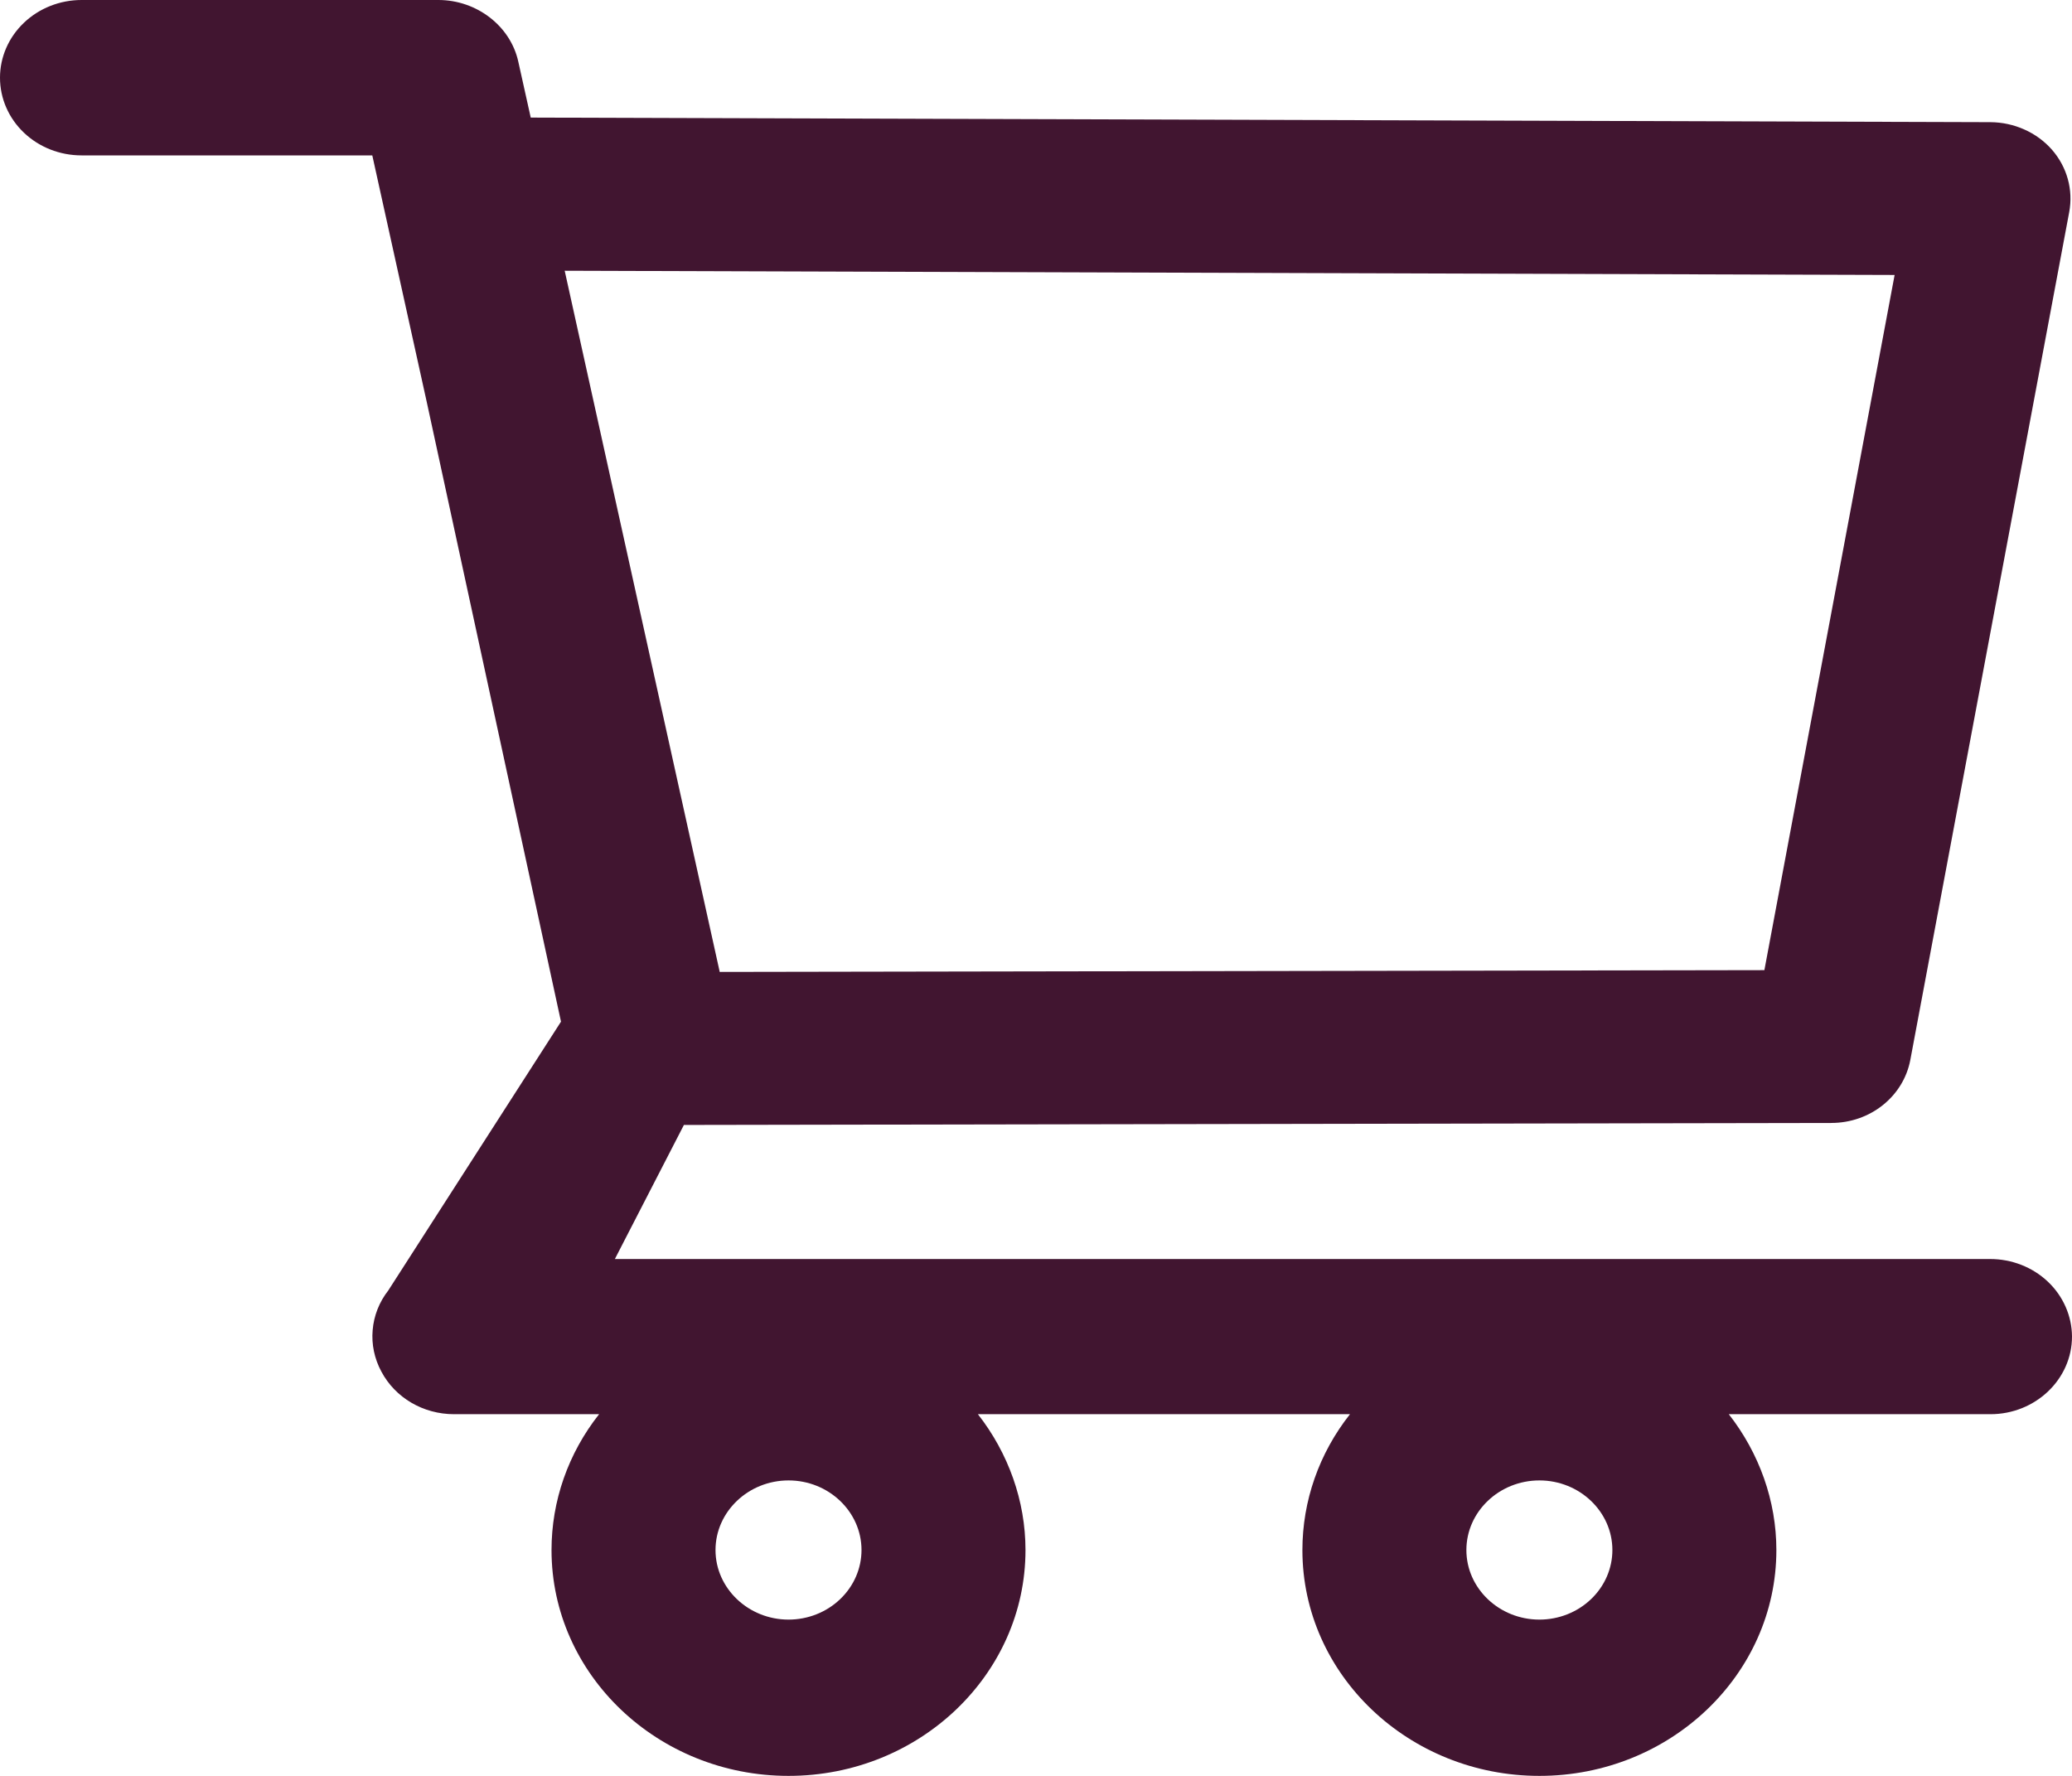<svg width="28" height="24" viewBox="0 0 28 24" fill="none" xmlns="http://www.w3.org/2000/svg">
<path d="M26.895 17.015H8.309L9.242 15.203L24.748 15.176C25.272 15.176 25.721 14.819 25.815 14.325L27.962 2.868C28.019 2.567 27.934 2.258 27.729 2.023C27.627 1.907 27.5 1.814 27.356 1.75C27.213 1.686 27.057 1.652 26.898 1.651L7.172 1.589L7.004 0.833C6.898 0.351 6.442 0 5.924 0H1.102C0.81 0 0.529 0.111 0.323 0.308C0.116 0.505 0 0.772 0 1.05C0 1.329 0.116 1.596 0.323 1.793C0.529 1.99 0.81 2.1 1.102 2.1H5.031L5.768 5.438L7.581 13.807L5.247 17.44C5.125 17.596 5.052 17.781 5.036 17.975C5.019 18.168 5.06 18.362 5.153 18.535C5.34 18.889 5.718 19.112 6.136 19.112H8.096C7.678 19.641 7.453 20.285 7.453 20.948C7.453 22.631 8.889 24 10.656 24C12.422 24 13.858 22.631 13.858 20.948C13.858 20.284 13.627 19.639 13.215 19.112H18.243C17.825 19.641 17.6 20.285 17.6 20.948C17.6 22.631 19.036 24 20.803 24C22.569 24 24.005 22.631 24.005 20.948C24.005 20.284 23.774 19.639 23.362 19.112H26.898C27.504 19.112 28 18.642 28 18.062C27.998 17.784 27.881 17.517 27.674 17.321C27.467 17.125 27.187 17.015 26.895 17.015ZM7.631 3.659L25.603 3.716L23.843 13.111L9.726 13.135L7.631 3.659ZM10.656 21.888C10.113 21.888 9.669 21.465 9.669 20.948C9.669 20.43 10.113 20.007 10.656 20.007C11.199 20.007 11.642 20.43 11.642 20.948C11.642 21.197 11.538 21.436 11.353 21.612C11.168 21.789 10.917 21.888 10.656 21.888ZM20.803 21.888C20.259 21.888 19.816 21.465 19.816 20.948C19.816 20.43 20.259 20.007 20.803 20.007C21.346 20.007 21.789 20.43 21.789 20.948C21.789 21.197 21.685 21.436 21.5 21.612C21.315 21.789 21.064 21.888 20.803 21.888Z" fill="#411530"/>
</svg>
